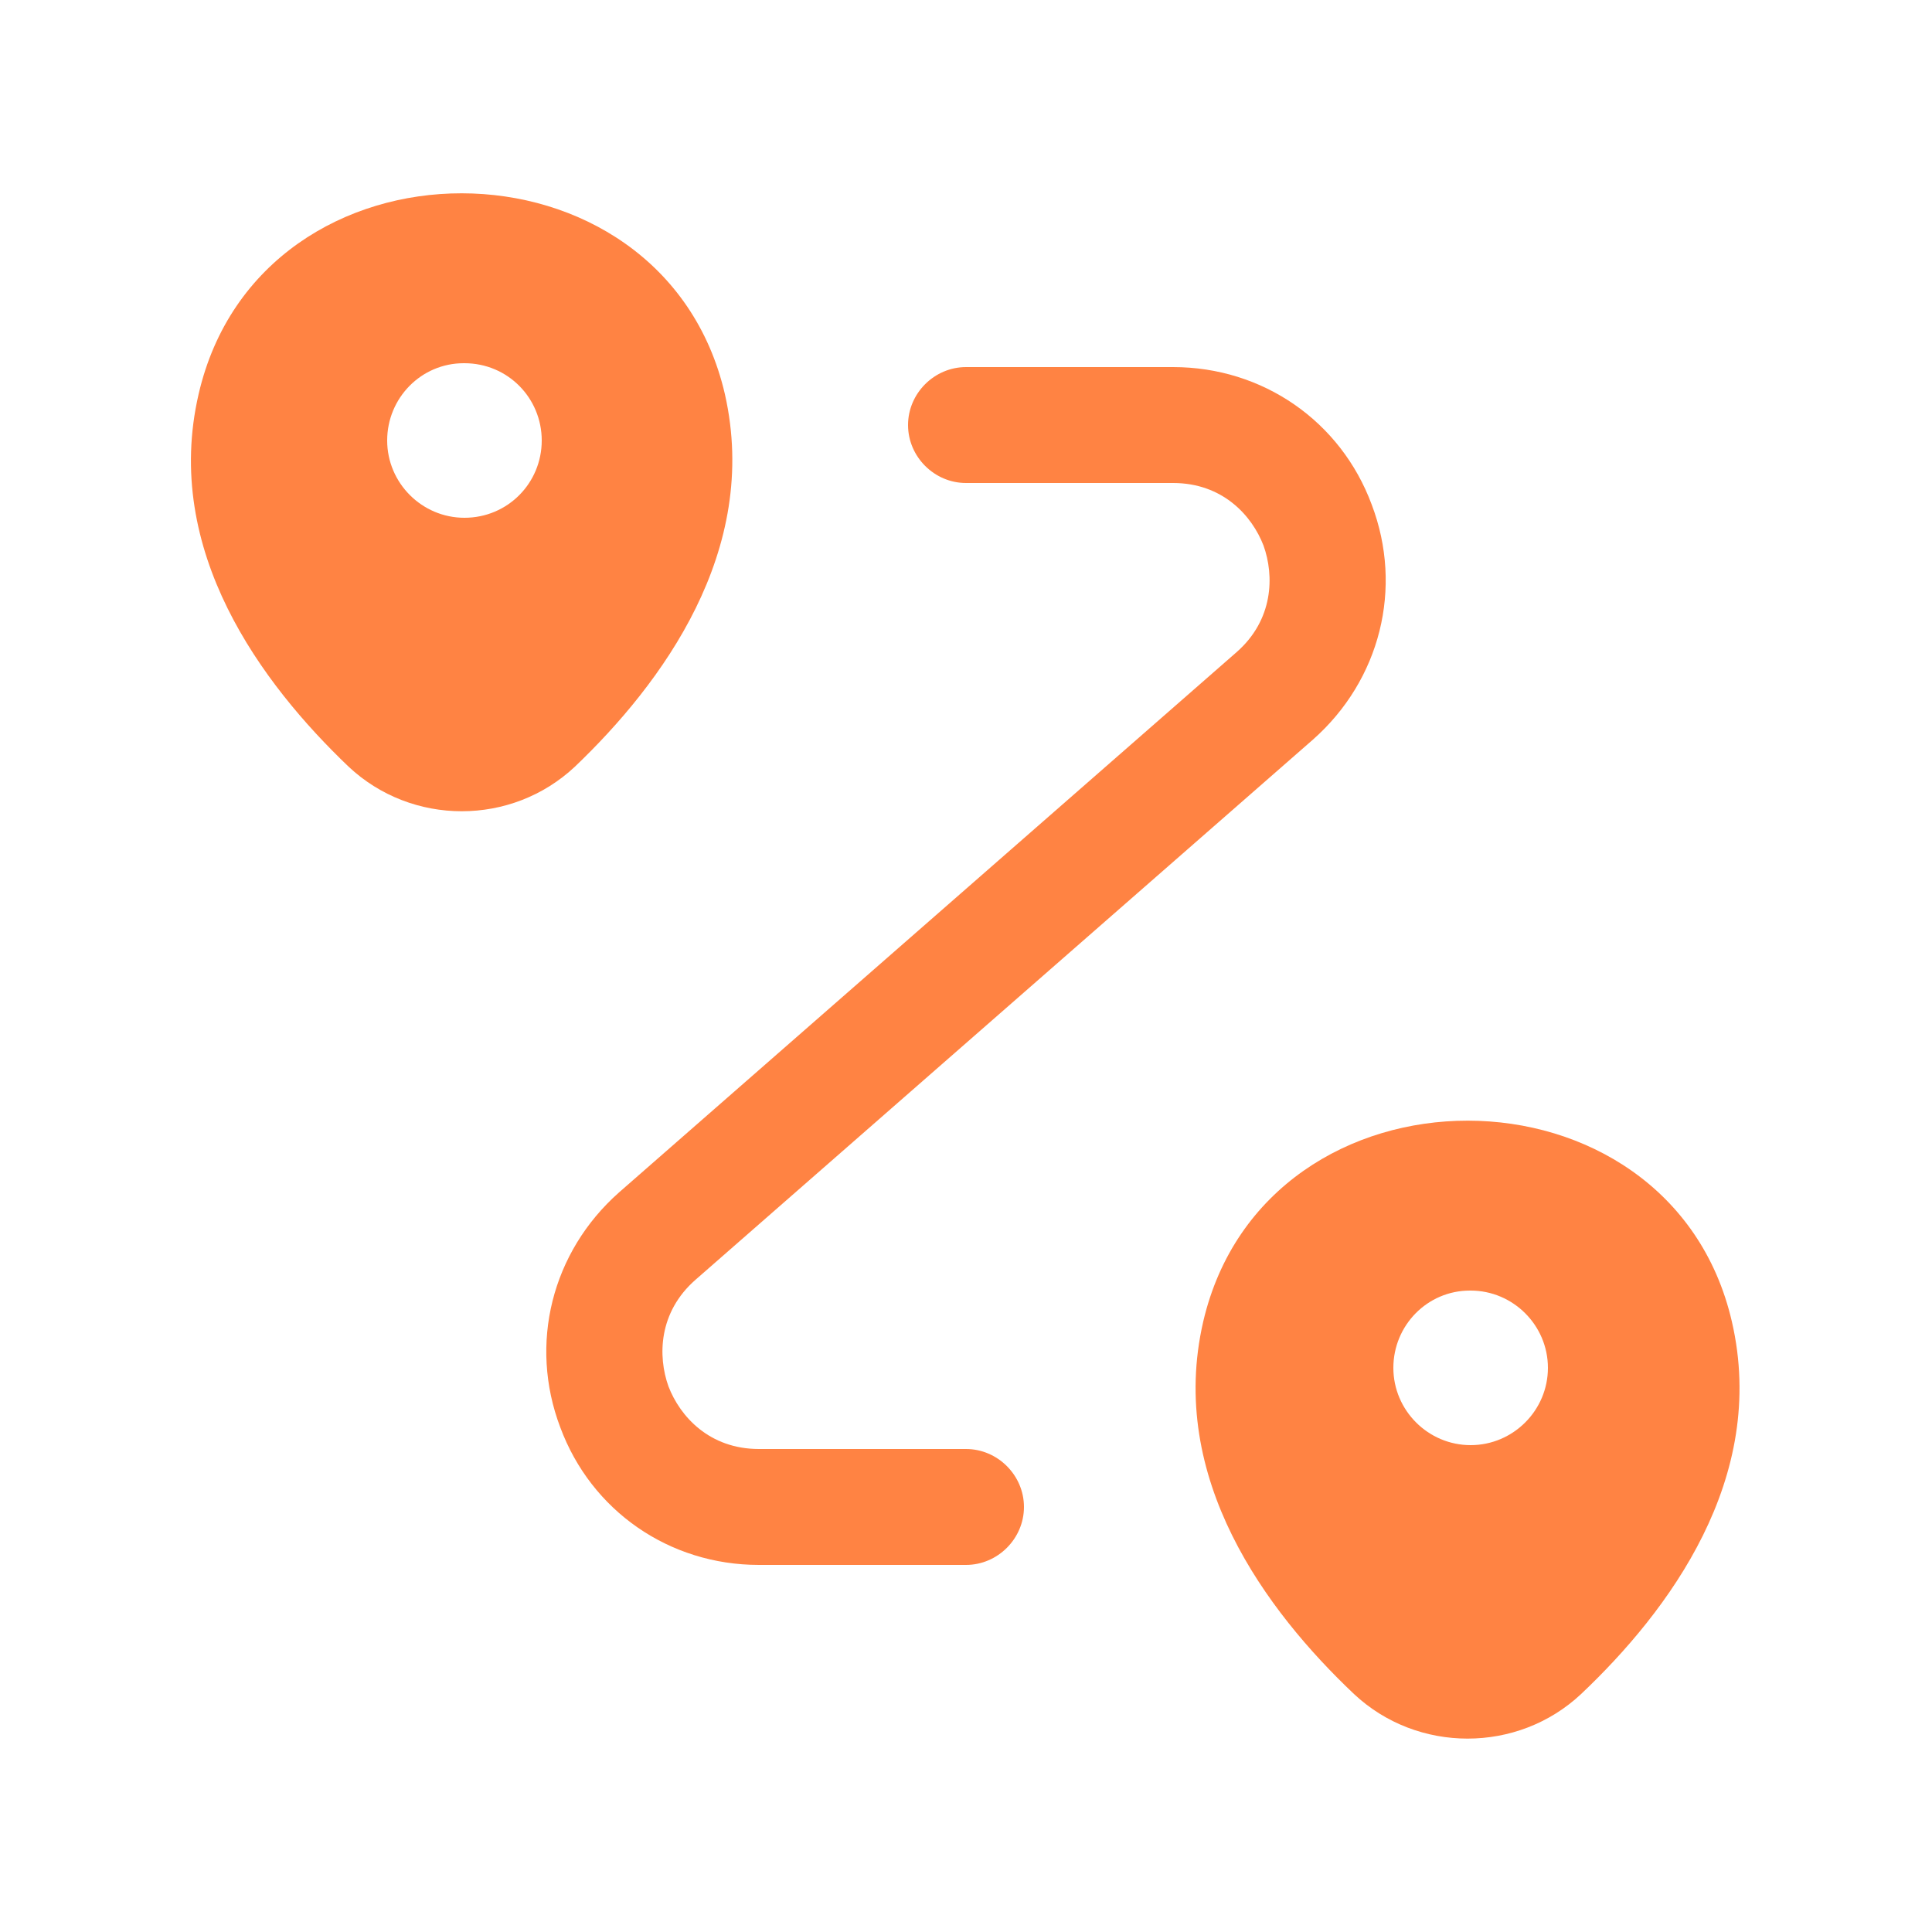 <svg width="25" height="25" viewBox="0 0 25 25" fill="none" xmlns="http://www.w3.org/2000/svg">
<g id="vuesax/bold/routing">
<path id="Vector" d="M9.38 5.1C8.58 1.64 3.37 1.63 2.57 5.1C2.1 7.13 3.39 8.85 4.51 9.92C5.33 10.69 6.62 10.69 7.44 9.92C8.56 8.85 9.84 7.13 9.38 5.1ZM6.01 6.7C5.46 6.7 5.01 6.25 5.01 5.7C5.01 5.15 5.45 4.7 6 4.7H6.01C6.57 4.7 7.01 5.15 7.01 5.7C7.01 6.25 6.57 6.7 6.01 6.7Z" fill="#FF8343"/>
<path id="Vector_2" d="M22.41 17.1C21.61 13.64 16.38 13.63 15.57 17.1C15.1 19.13 16.39 20.85 17.52 21.92C18.34 22.69 19.64 22.69 20.46 21.92C21.59 20.85 22.88 19.13 22.41 17.1ZM19.03 18.7C18.48 18.7 18.03 18.25 18.03 17.7C18.03 17.15 18.47 16.7 19.02 16.7H19.03C19.58 16.7 20.03 17.15 20.03 17.7C20.03 18.25 19.58 18.7 19.03 18.7Z" fill="#FF8343"/>
<path id="Vector_3" d="M12.5 20.25H9.82C8.66 20.25 7.65 19.55 7.25 18.47C6.84 17.39 7.14 16.2 8.01 15.43L16 8.44C16.48 8.02 16.49 7.45 16.35 7.06C16.2 6.67 15.82 6.25 15.18 6.25H12.5C12.09 6.25 11.75 5.91 11.75 5.5C11.75 5.09 12.09 4.75 12.5 4.75H15.18C16.34 4.75 17.35 5.45 17.75 6.53C18.16 7.61 17.86 8.8 16.99 9.57L9 16.56C8.52 16.98 8.51 17.55 8.65 17.94C8.8 18.33 9.18 18.75 9.82 18.75H12.5C12.91 18.75 13.25 19.09 13.25 19.5C13.25 19.91 12.91 20.25 12.5 20.25Z" fill="#FF8343"/>
</g>
</svg>
